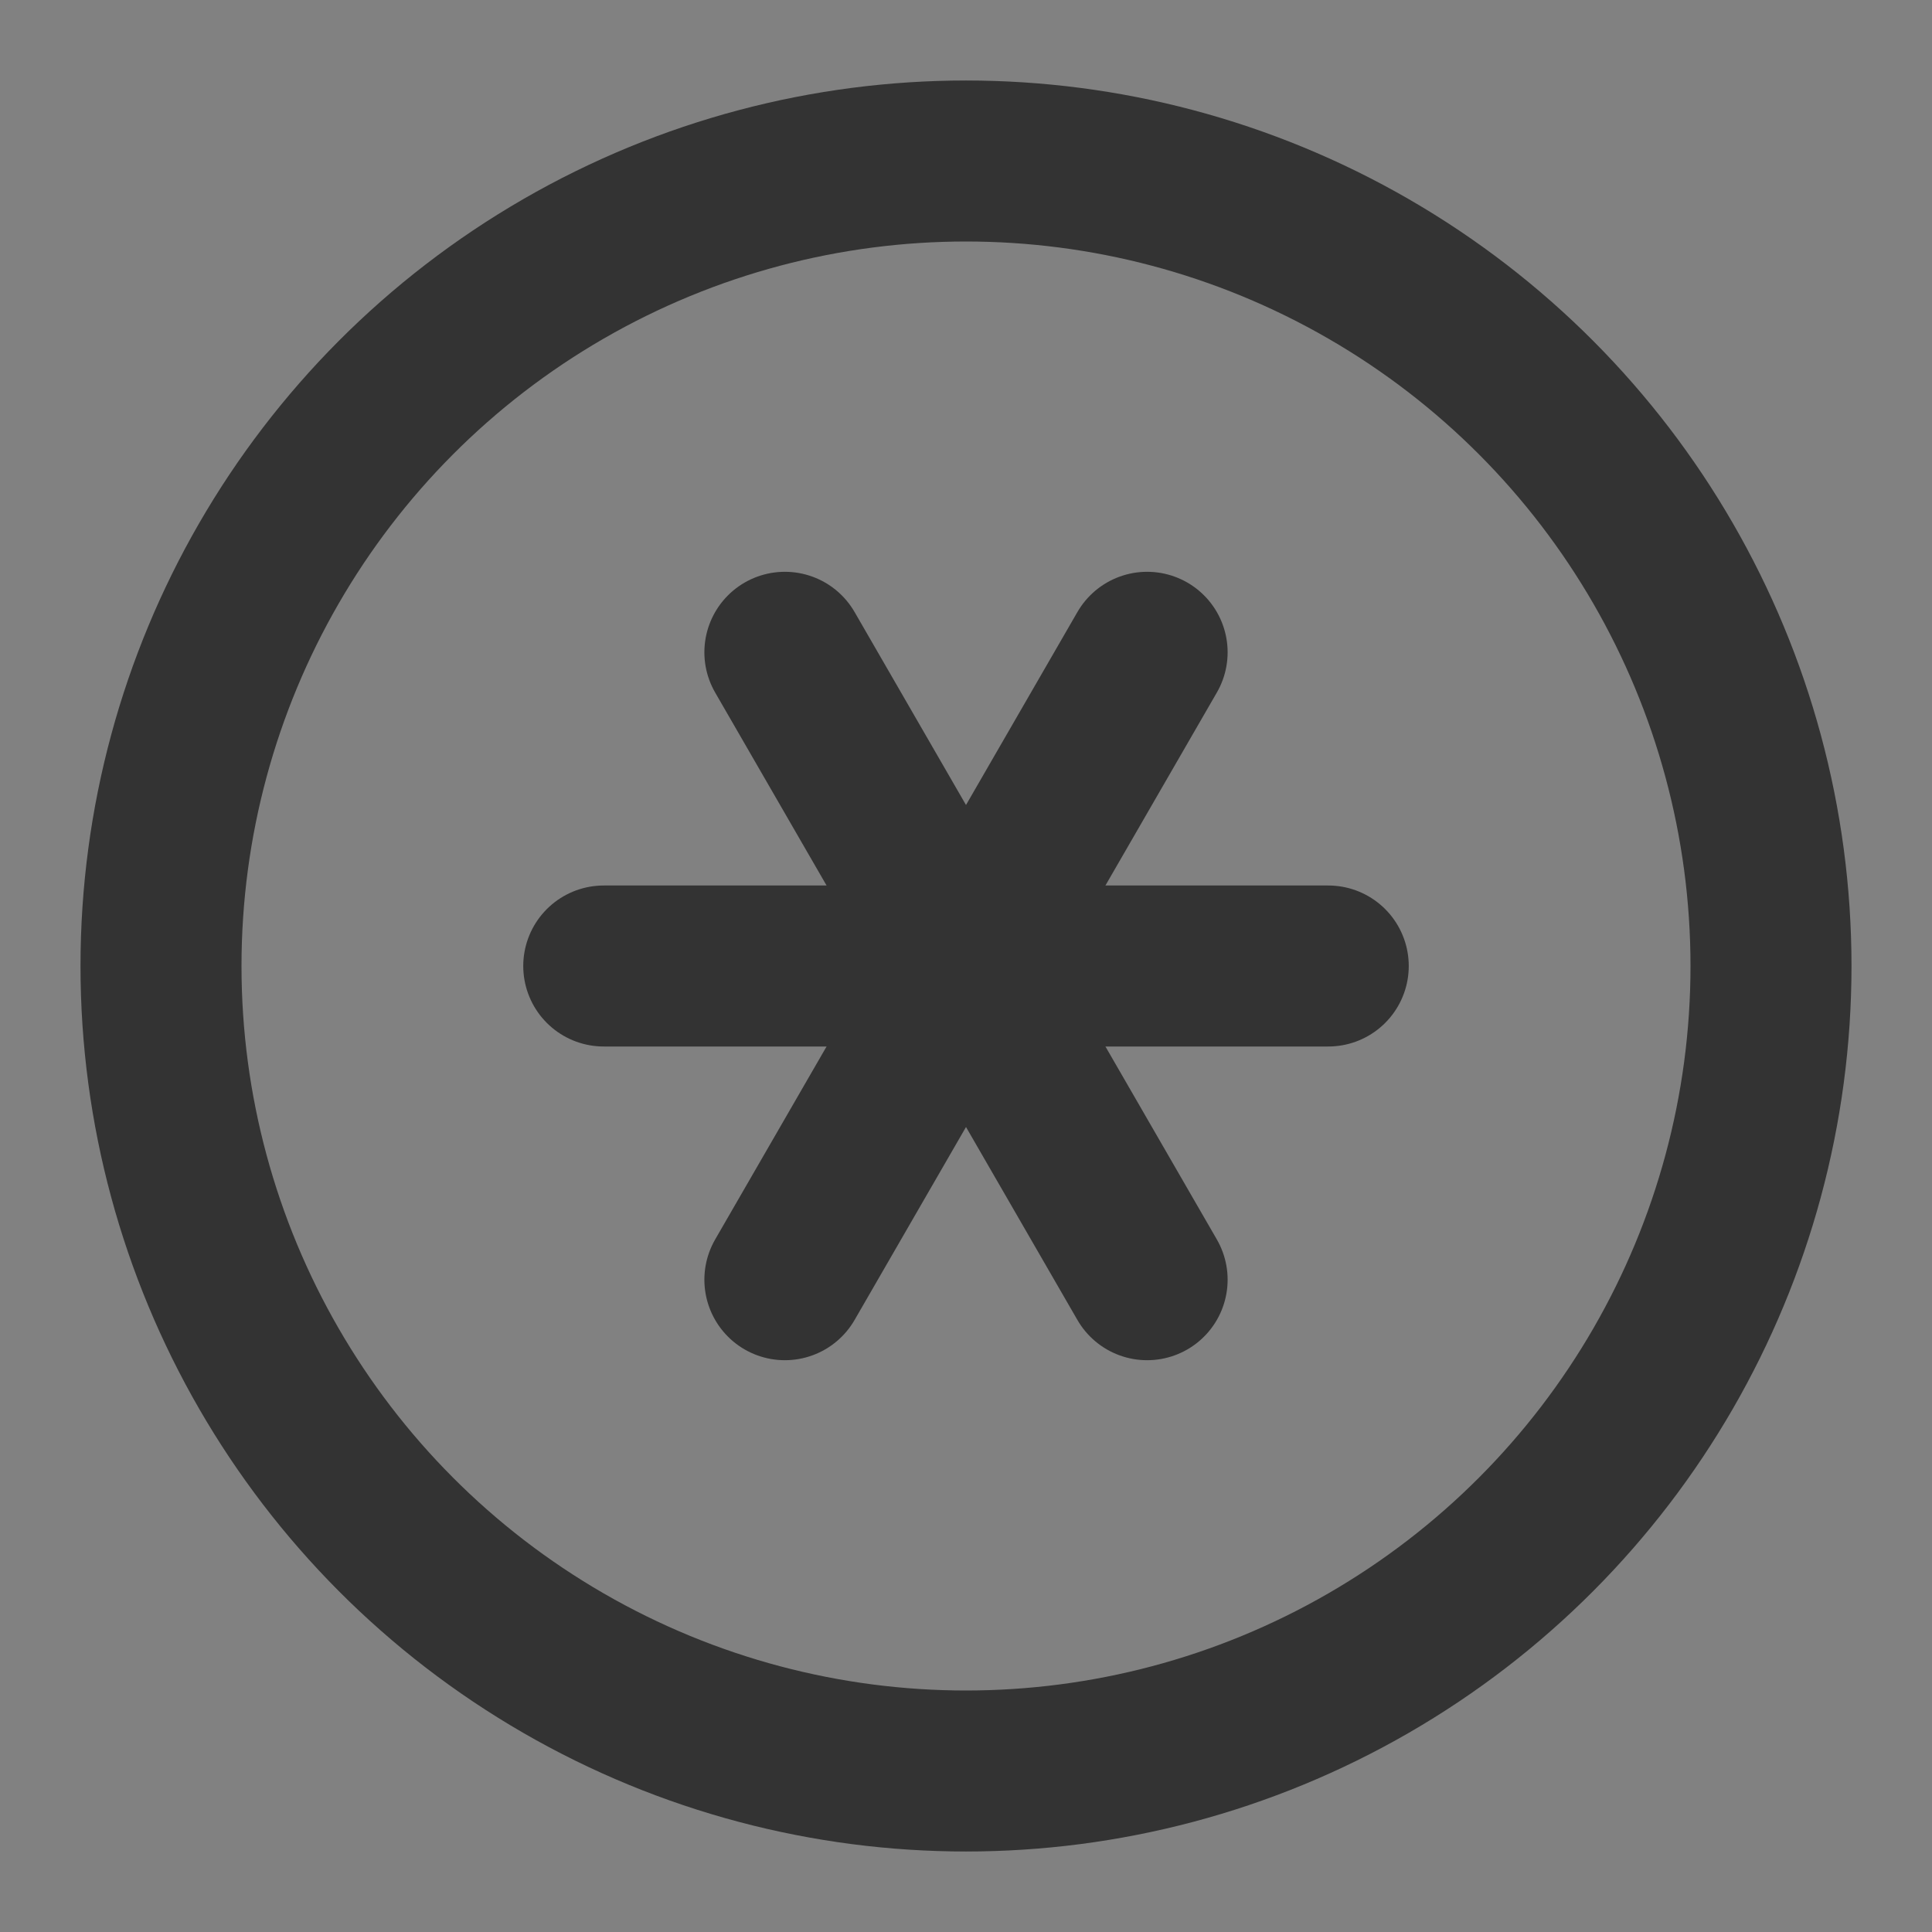 <?xml version="1.0" encoding="UTF-8"?><svg width="24" height="24" viewBox="0 0 48 48" fill="none" xmlns="http://www.w3.org/2000/svg"><rect x="0" y="0" width="48" height="48" fill="#808080" stroke="none"/><rect width="48" height="48" fill="white" fill-opacity="0.01"/><circle cx="24" cy="24" r="20" fill="none" stroke="#333" stroke-width="4" stroke-linecap="round" stroke-linejoin="round"/><path d="M15 24H33" stroke="#333" stroke-width="4" stroke-linecap="round" stroke-linejoin="round"/><path d="M19.5 16.206L28.5 31.794" stroke="#333" stroke-width="4" stroke-linecap="round" stroke-linejoin="round"/><path d="M28.5 16.206L19.5 31.794" stroke="#333" stroke-width="4" stroke-linecap="round" stroke-linejoin="round"/></svg>